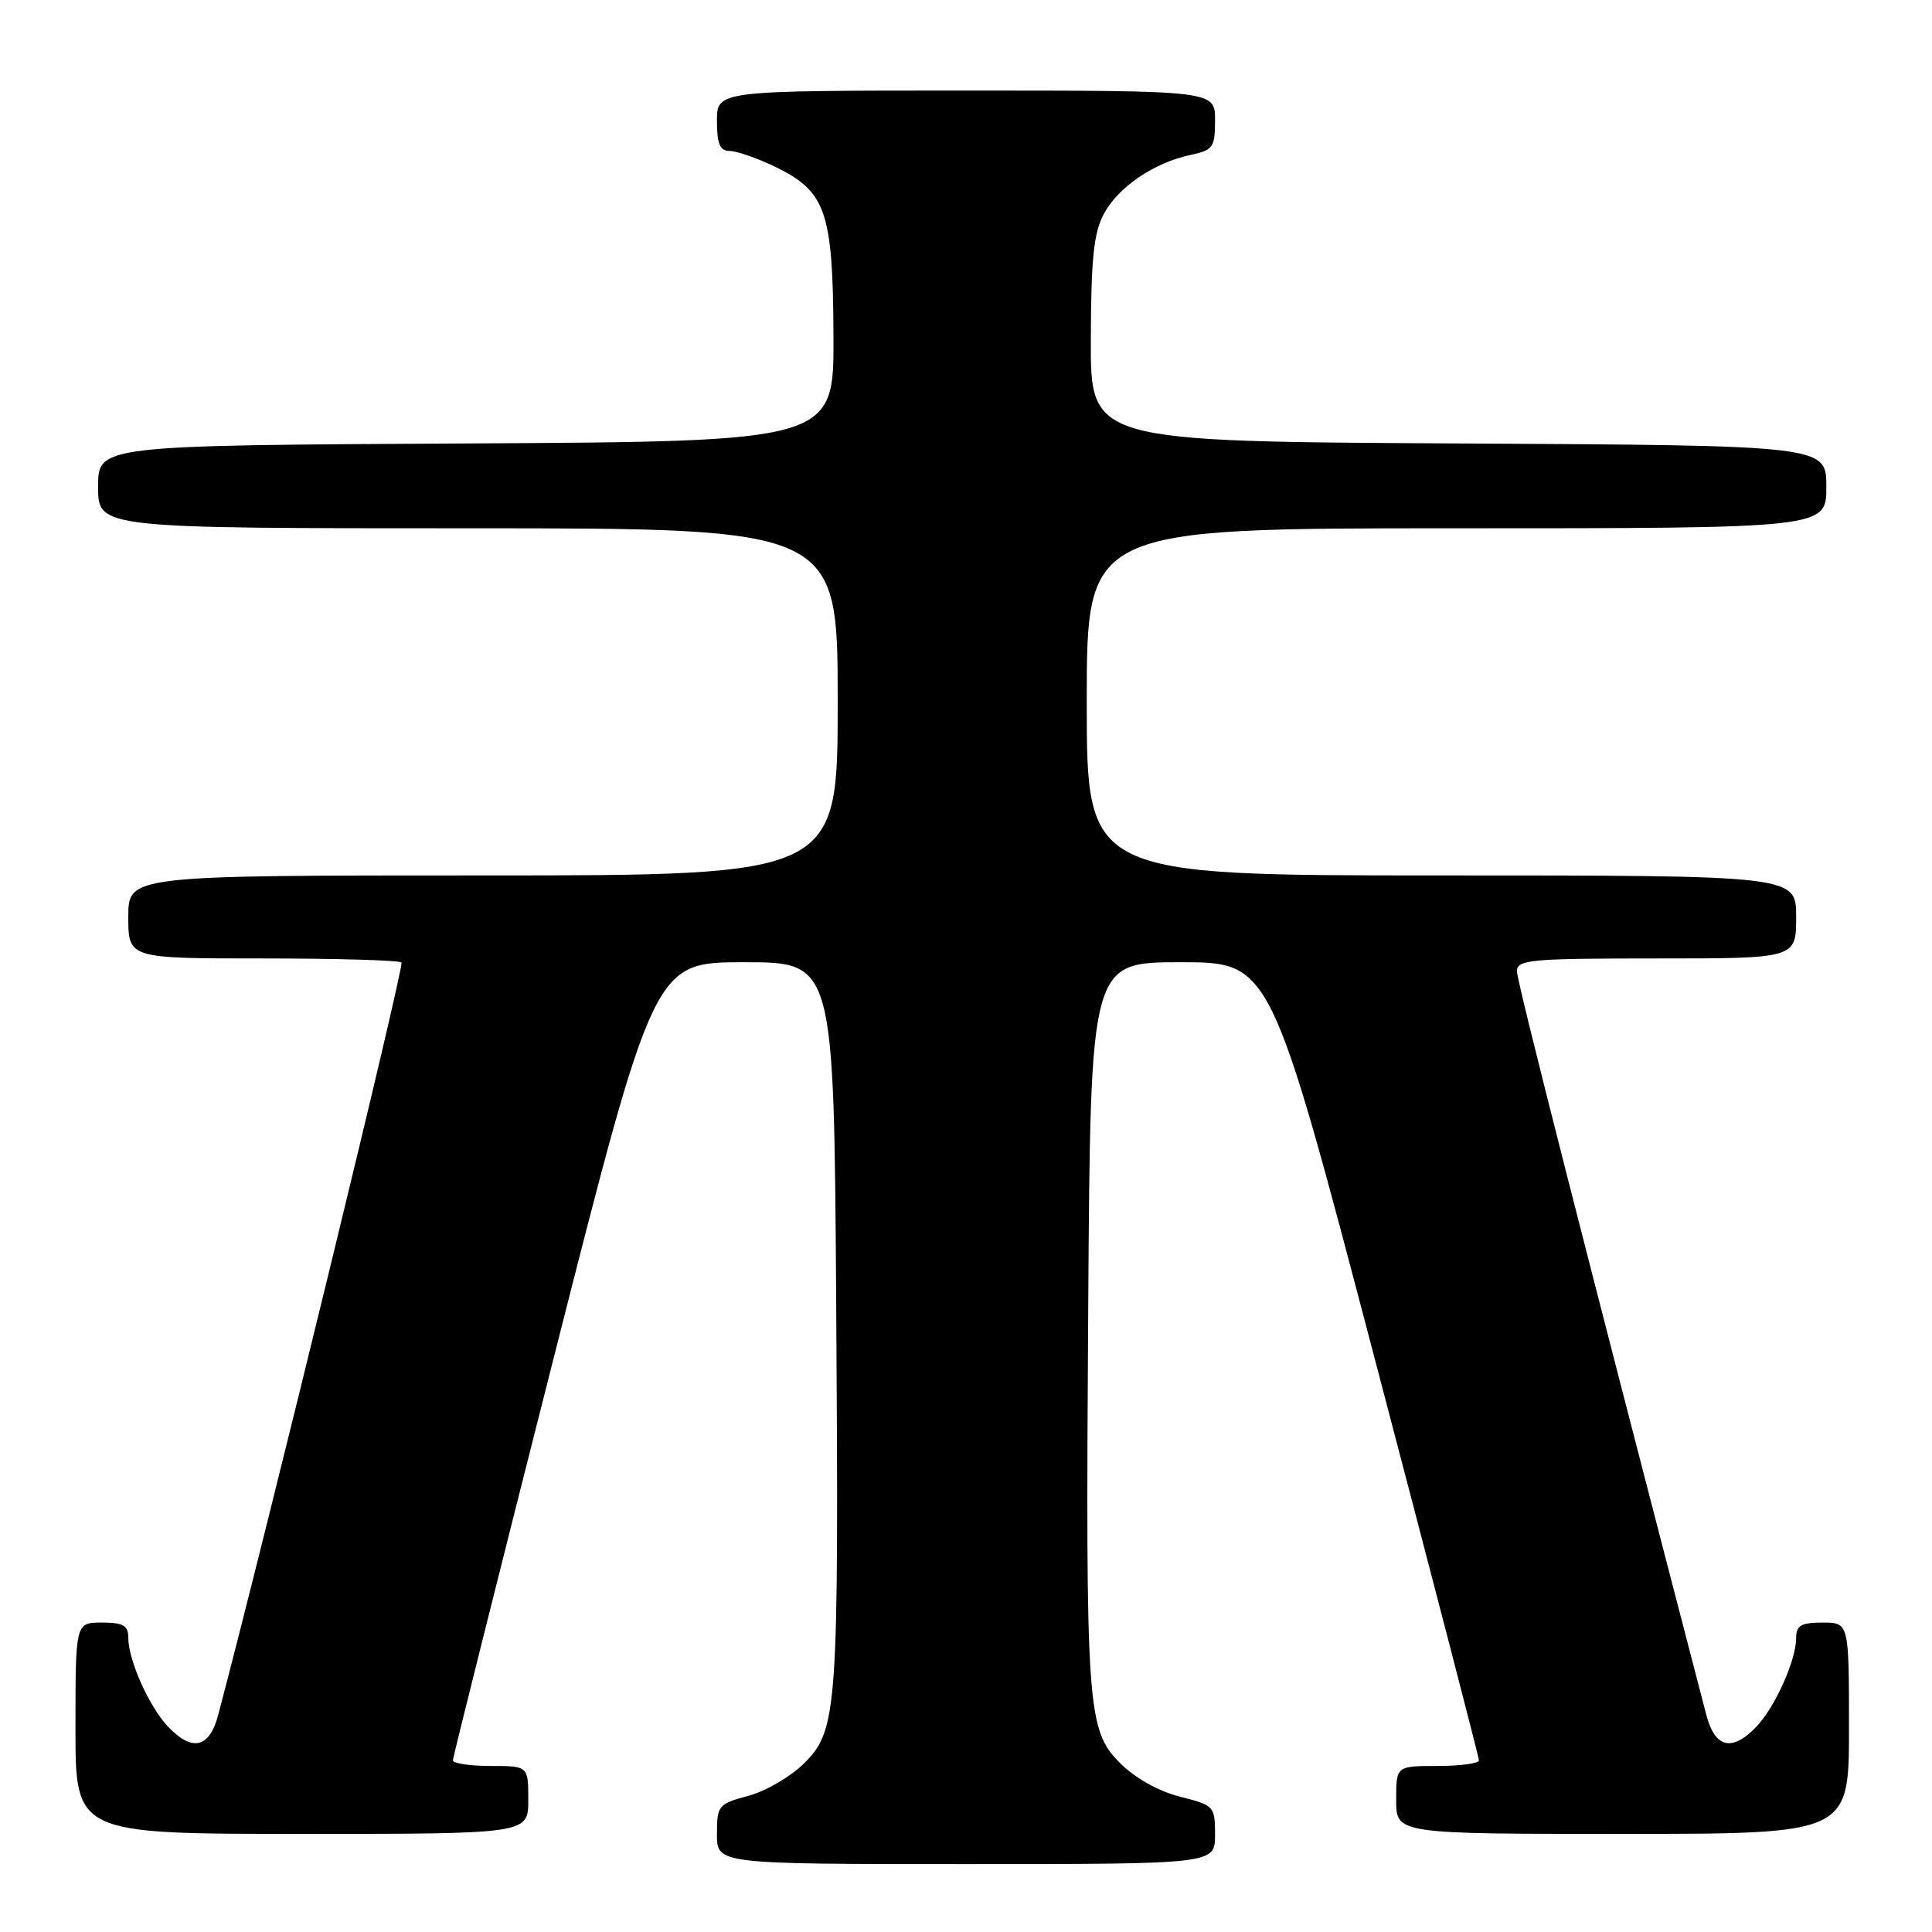 <?xml version="1.0" encoding="UTF-8" standalone="no"?>
<!DOCTYPE svg PUBLIC "-//W3C//DTD SVG 1.1//EN" "http://www.w3.org/Graphics/SVG/1.1/DTD/svg11.dtd" >
<svg xmlns="http://www.w3.org/2000/svg" xmlns:xlink="http://www.w3.org/1999/xlink" version="1.1" viewBox="0 0 256 256">
 <g >
 <path fill="currentColor"
d=" M 161.00 243.12 C 161.00 239.33 160.88 239.21 156.35 238.07 C 153.52 237.35 150.42 235.62 148.45 233.65 C 144.02 229.22 143.84 226.64 144.20 172.50 C 144.50 127.50 144.50 127.50 156.43 127.50 C 168.36 127.50 168.36 127.50 182.15 180.00 C 189.74 208.88 195.96 232.84 195.97 233.25 C 195.99 233.66 193.53 234.00 190.50 234.00 C 185.00 234.00 185.00 234.00 185.00 238.50 C 185.00 243.00 185.00 243.00 215.00 243.00 C 245.00 243.00 245.00 243.00 245.00 229.00 C 245.00 215.00 245.00 215.00 241.50 215.00 C 238.65 215.00 238.00 215.38 238.00 217.03 C 238.00 219.95 235.26 226.10 232.78 228.74 C 229.55 232.17 227.25 231.65 226.10 227.25 C 209.97 165.26 201.00 130.05 201.00 128.70 C 201.00 127.16 202.75 127.00 219.50 127.00 C 238.00 127.00 238.00 127.00 238.00 121.50 C 238.00 116.00 238.00 116.00 191.00 116.00 C 144.00 116.00 144.00 116.00 144.00 93.00 C 144.00 70.00 144.00 70.00 193.00 70.00 C 242.00 70.00 242.00 70.00 242.00 64.51 C 242.00 59.02 242.00 59.02 193.25 58.76 C 144.50 58.50 144.50 58.50 144.54 45.00 C 144.57 34.29 144.92 30.85 146.26 28.35 C 148.17 24.78 152.92 21.55 157.75 20.53 C 160.75 19.89 161.00 19.54 161.00 15.92 C 161.00 12.00 161.00 12.00 128.00 12.00 C 95.00 12.00 95.00 12.00 95.00 16.00 C 95.00 19.08 95.39 20.00 96.68 20.00 C 97.61 20.00 100.32 20.95 102.71 22.10 C 109.46 25.37 110.37 28.02 110.44 44.50 C 110.50 58.50 110.50 58.50 61.75 58.76 C 13.00 59.02 13.00 59.02 13.00 64.51 C 13.00 70.00 13.00 70.00 62.00 70.00 C 111.00 70.00 111.00 70.00 111.00 93.00 C 111.00 116.00 111.00 116.00 64.00 116.00 C 17.00 116.00 17.00 116.00 17.00 121.50 C 17.00 127.00 17.00 127.00 34.83 127.00 C 44.64 127.00 52.91 127.24 53.20 127.54 C 53.61 127.94 35.40 202.69 28.91 227.25 C 27.75 231.65 25.44 232.17 22.22 228.74 C 19.74 226.10 17.00 219.95 17.00 217.03 C 17.00 215.38 16.35 215.00 13.50 215.00 C 10.00 215.00 10.00 215.00 10.00 229.00 C 10.00 243.00 10.00 243.00 40.00 243.00 C 70.00 243.00 70.00 243.00 70.00 238.50 C 70.00 234.00 70.00 234.00 65.00 234.00 C 62.25 234.00 60.01 233.66 60.01 233.25 C 60.02 232.84 66.02 208.88 73.35 180.00 C 86.68 127.50 86.68 127.50 98.59 127.50 C 110.50 127.50 110.50 127.50 110.80 172.50 C 111.16 226.55 110.98 229.22 106.59 233.61 C 104.82 235.38 101.49 237.33 99.19 237.95 C 95.17 239.03 95.00 239.23 95.00 243.04 C 95.00 247.00 95.00 247.00 128.00 247.00 C 161.00 247.00 161.00 247.00 161.00 243.12 Z "/>
</g>
</svg>